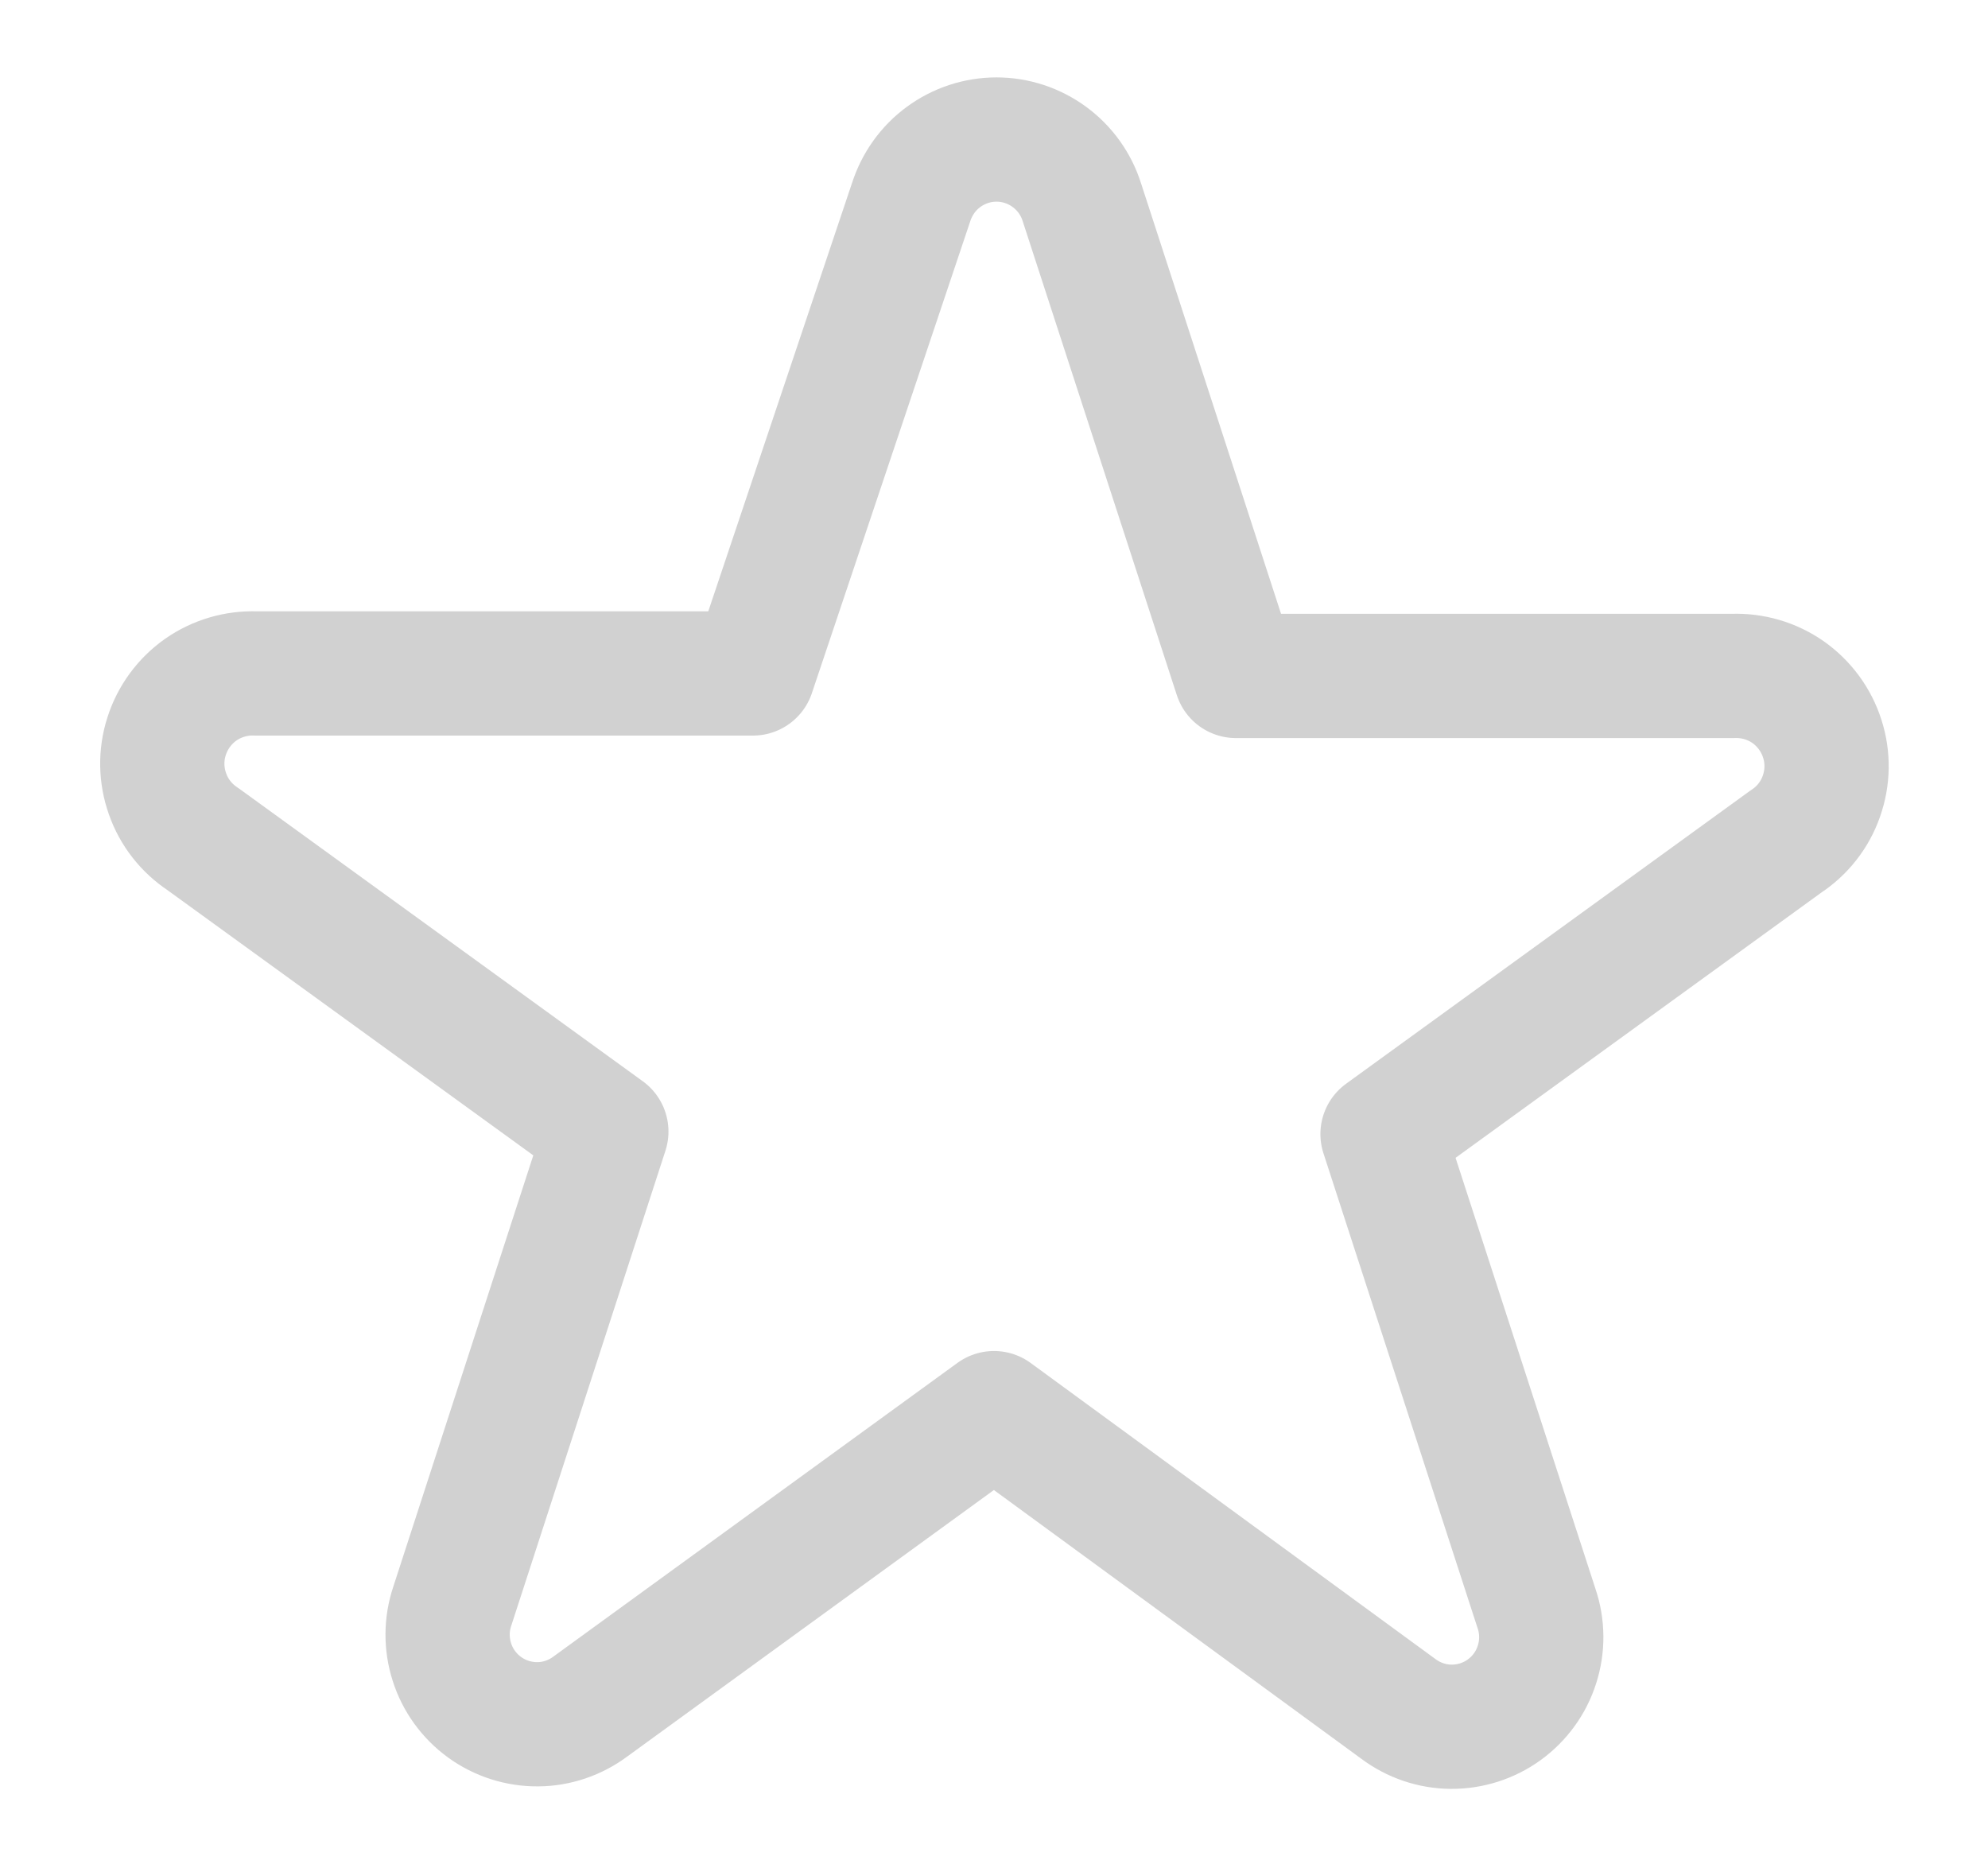 <svg width="16" height="15" viewBox="0 0 16 15" fill="none" xmlns="http://www.w3.org/2000/svg">
<path fill-rule="evenodd" clip-rule="evenodd" d="M7.333 1.627C7.38 1.481 7.471 1.353 7.594 1.263C7.718 1.172 7.867 1.123 8.02 1.123C8.173 1.123 8.322 1.172 8.446 1.263C8.569 1.353 8.661 1.481 8.707 1.627L9.947 5.44H13.947C14.105 5.434 14.262 5.48 14.392 5.571C14.521 5.662 14.618 5.794 14.666 5.945C14.715 6.096 14.712 6.259 14.659 6.408C14.607 6.558 14.506 6.686 14.373 6.773L11.127 9.127L12.367 12.947C12.416 13.092 12.417 13.25 12.37 13.396C12.324 13.542 12.231 13.67 12.107 13.76C11.983 13.85 11.833 13.898 11.679 13.897C11.526 13.896 11.377 13.845 11.254 13.753L8 11.373L4.753 13.733C4.63 13.825 4.481 13.876 4.328 13.877C4.174 13.878 4.024 13.83 3.9 13.74C3.776 13.65 3.683 13.522 3.637 13.376C3.59 13.23 3.591 13.072 3.64 12.927L4.88 9.107L1.633 6.753C1.501 6.666 1.4 6.538 1.348 6.388C1.295 6.239 1.292 6.076 1.341 5.925C1.389 5.774 1.486 5.642 1.615 5.551C1.745 5.46 1.902 5.414 2.06 5.42H6.06L7.333 1.627Z" stroke="#D1D1D1" stroke-linecap="round" stroke-linejoin="round"/>
</svg>
